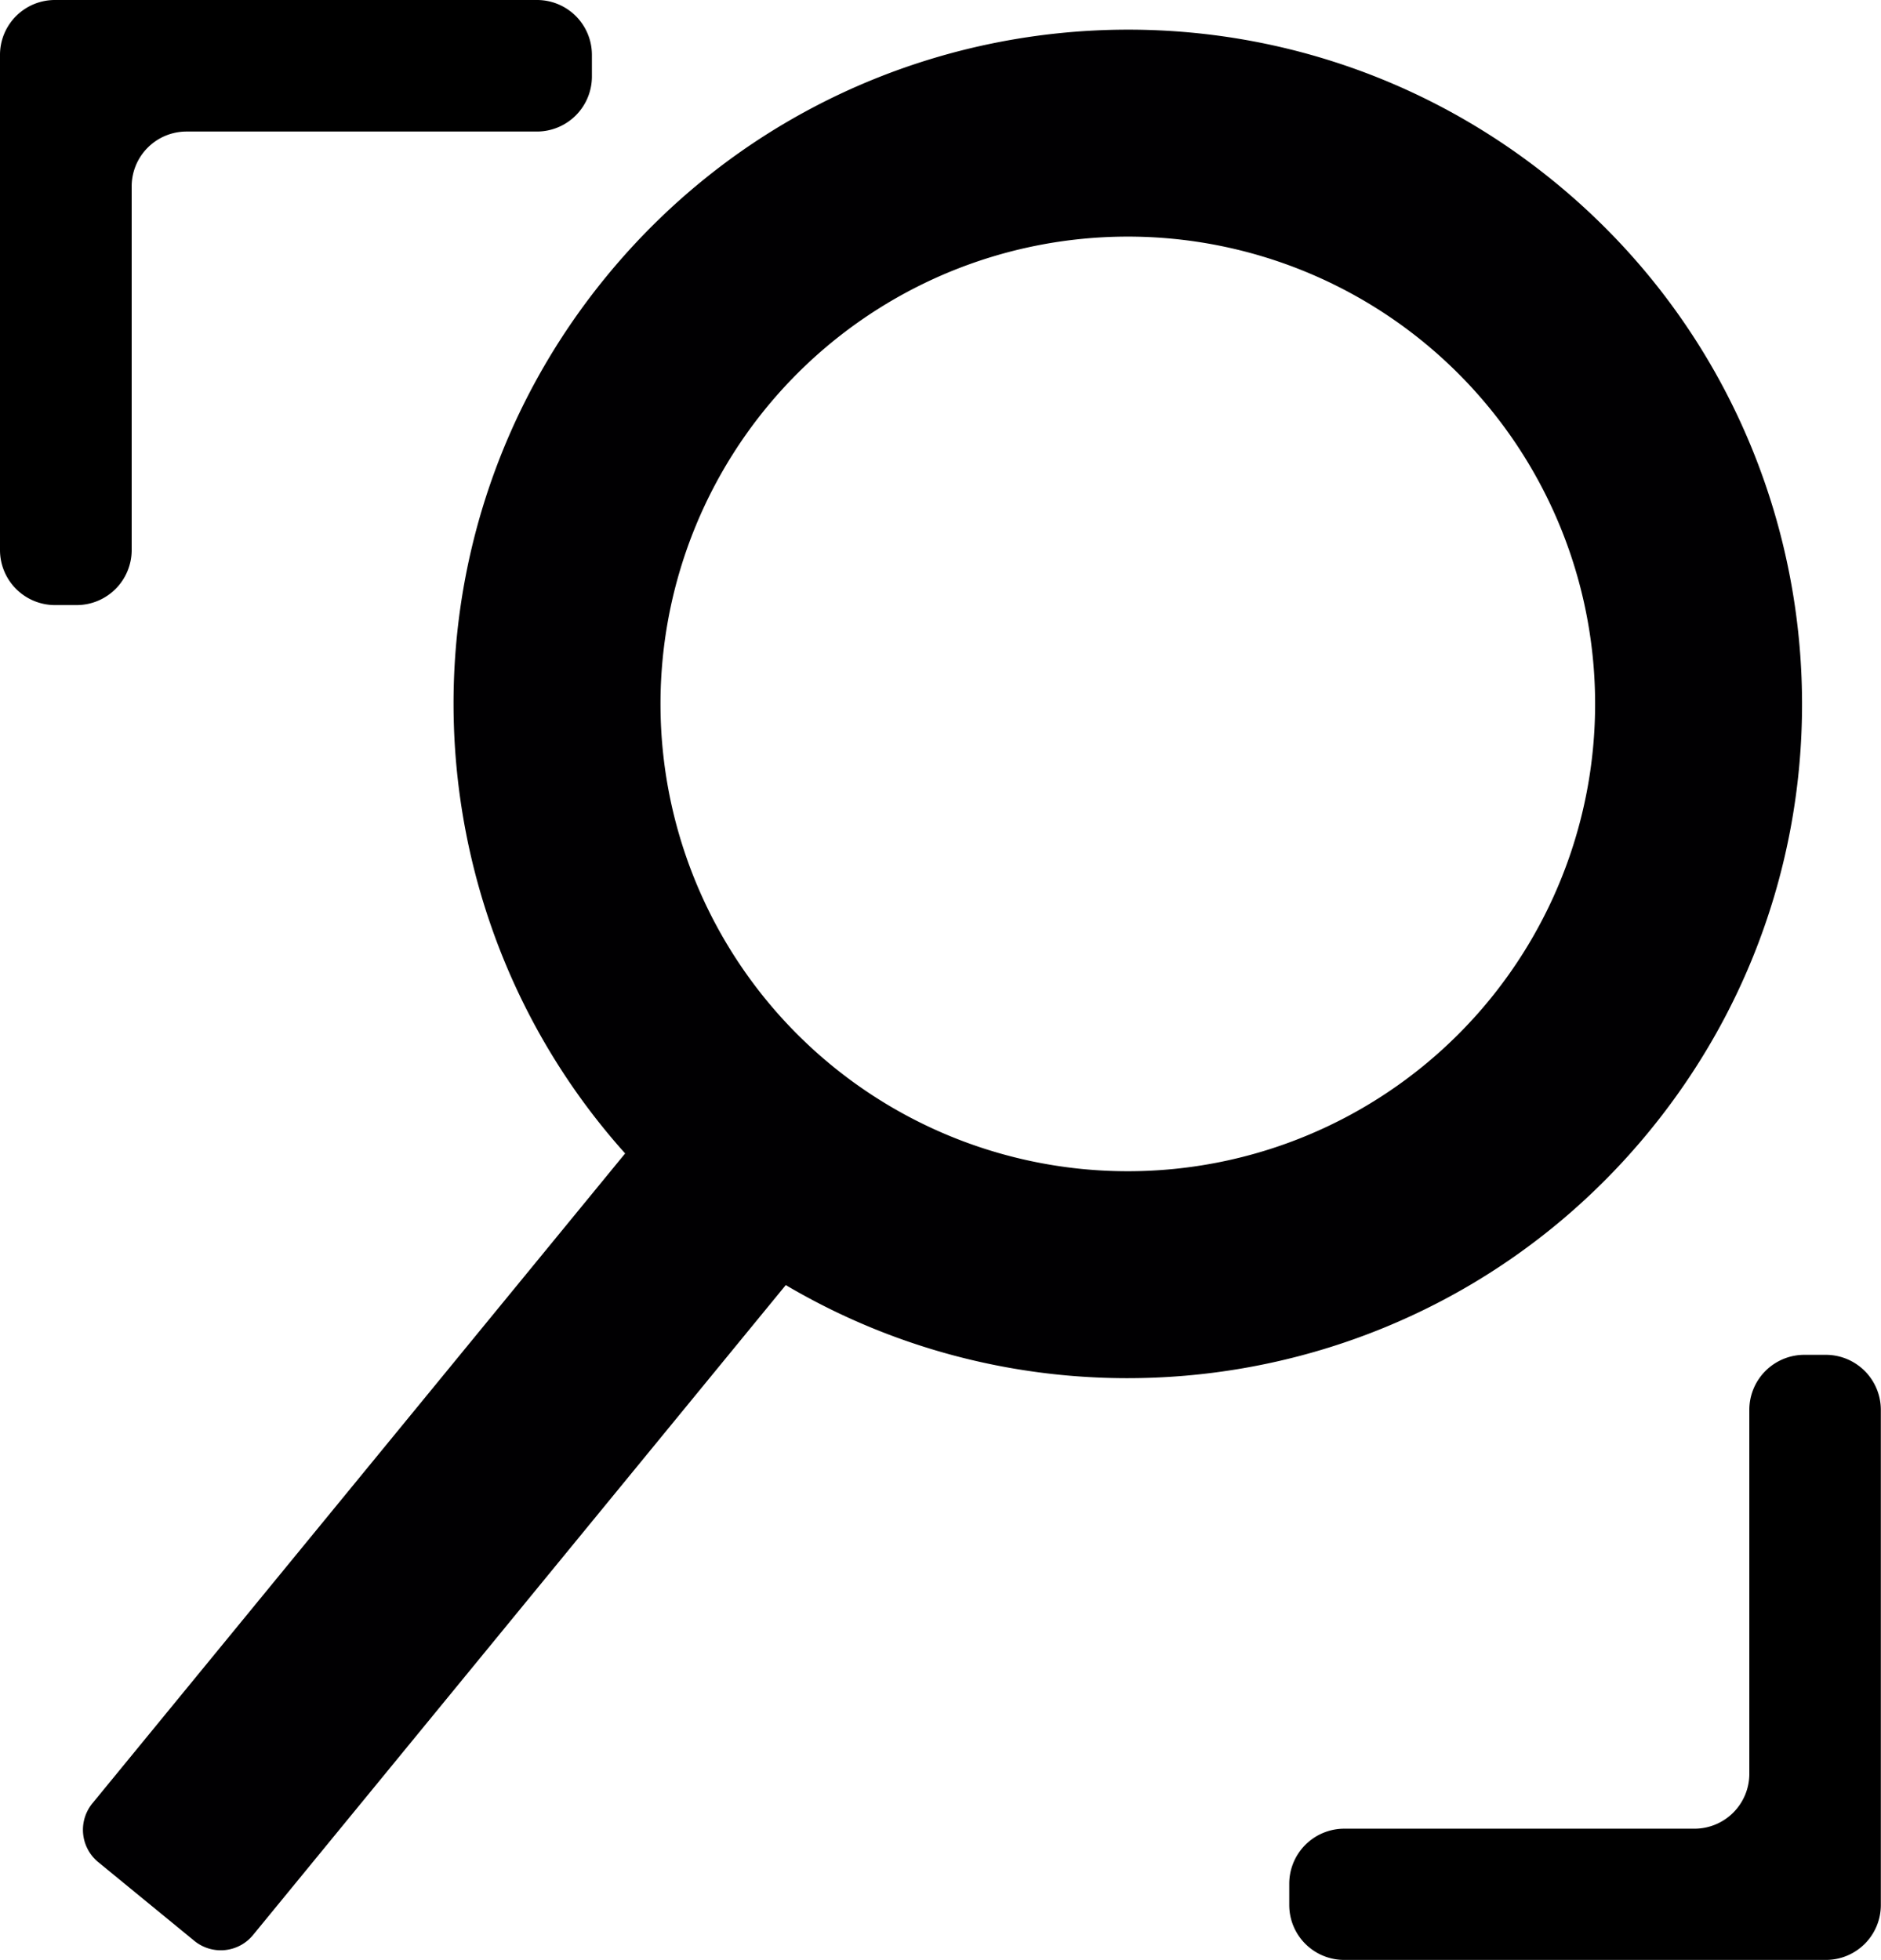 <svg id="Layer_1" data-name="Layer 1" xmlns="http://www.w3.org/2000/svg" viewBox="0 0 582.56 607"><defs><style>.cls-1{fill:#010002;}</style></defs><path class="cls-1" d="M660.87,240.5C571.67,167.4,440.1,180.45,367,269.65c-66.17,80.74-61.75,196.19,5.83,271.58l-165,201.29a12.93,12.93,0,0,0,1.8,18.18l29.78,24.4a12.92,12.92,0,0,0,18.17-1.8l165-201.3c87.19,51.46,201.26,33.11,267.43-47.63C763.12,445.17,750.07,313.6,660.87,240.5ZM640.45,493.75a144.73,144.73,0,1,1-20.2-203.68A144.73,144.73,0,0,1,640.45,493.75Z" transform="translate(-179.22 -184)"/><path d="M202.91,371.4h-6.64a17.05,17.05,0,0,1-17.05-17V201.05A17,17,0,0,1,196.27,184H345.49a17,17,0,0,1,17.05,17.05v6.64a17.05,17.05,0,0,1-17.05,17.05H237a17,17,0,0,0-17,17V354.35A17.05,17.05,0,0,1,202.91,371.4Z" transform="translate(-179.22 -184)"/><path d="M738.09,603.6h6.64a17.05,17.05,0,0,1,17,17V774a17,17,0,0,1-17,17H595.51a17,17,0,0,1-17-17v-6.64a17.05,17.05,0,0,1,17-17H704a17,17,0,0,0,17-17V620.65A17.05,17.05,0,0,1,738.09,603.6Z" transform="translate(-179.22 -184)"/></svg>